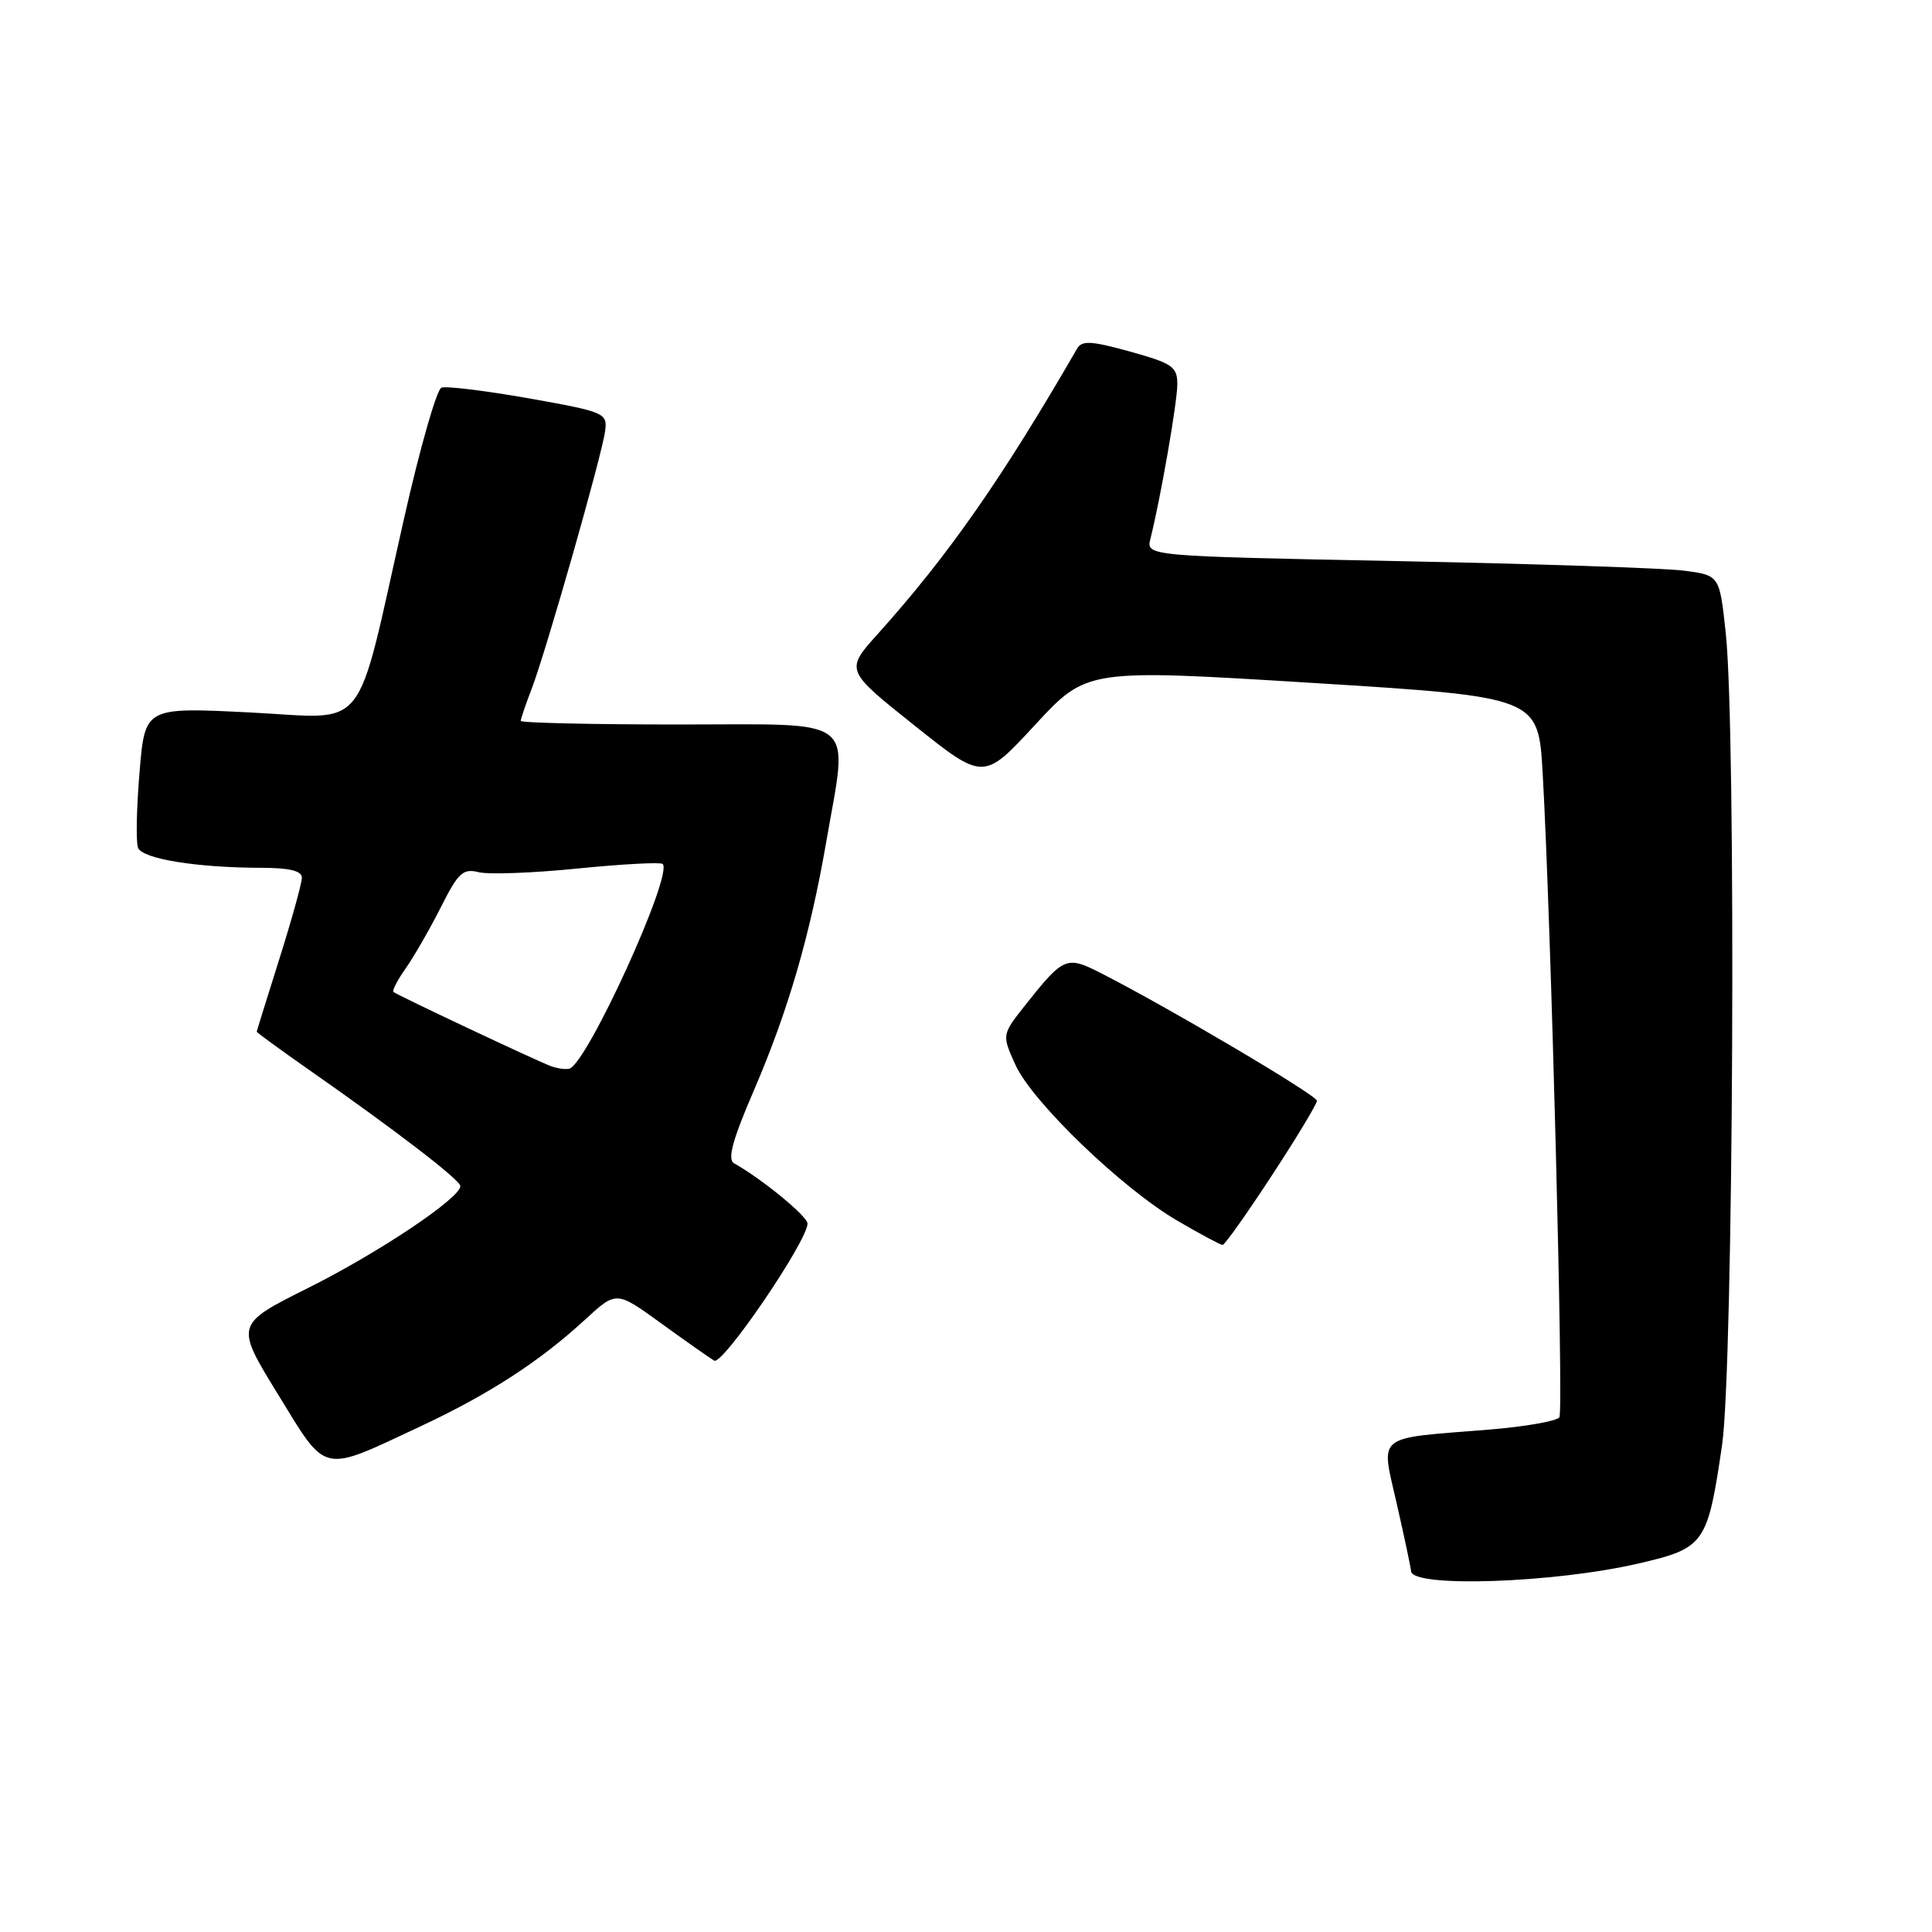 <?xml version="1.0" encoding="UTF-8" standalone="no"?>
<!DOCTYPE svg PUBLIC "-//W3C//DTD SVG 1.1//EN" "http://www.w3.org/Graphics/SVG/1.1/DTD/svg11.dtd" >
<svg xmlns="http://www.w3.org/2000/svg" xmlns:xlink="http://www.w3.org/1999/xlink" version="1.1" viewBox="0 0 256 256">
 <g >
 <path fill="currentColor"
d=" M 217.16 207.16 C 225.89 205.13 226.26 204.59 228.18 191.50 C 229.69 181.21 230.07 96.87 228.67 83.87 C 227.85 76.24 227.85 76.24 223.18 75.62 C 220.60 75.28 203.51 74.71 185.18 74.35 C 151.86 73.69 151.86 73.69 152.44 71.38 C 153.79 66.00 156.00 53.30 156.00 50.91 C 156.00 48.59 155.36 48.15 149.75 46.59 C 144.64 45.17 143.36 45.09 142.73 46.18 C 132.78 63.40 125.64 73.62 116.34 83.97 C 111.98 88.81 111.98 88.81 121.16 96.12 C 130.33 103.44 130.33 103.44 137.16 96.04 C 144.00 88.64 144.00 88.64 173.91 90.49 C 203.83 92.35 203.83 92.35 204.41 102.42 C 205.50 121.48 207.20 186.86 206.63 187.79 C 206.31 188.30 202.11 189.04 197.30 189.43 C 181.99 190.67 182.96 189.88 185.10 199.35 C 186.12 203.83 186.96 207.81 186.97 208.18 C 187.06 210.41 205.94 209.77 217.16 207.16 Z  M 55.67 189.02 C 64.80 184.75 71.50 180.41 77.58 174.81 C 81.67 171.05 81.67 171.05 87.58 175.33 C 90.84 177.69 94.01 179.92 94.63 180.29 C 95.75 180.96 107.00 164.43 107.00 162.13 C 107.00 161.17 101.04 156.27 97.27 154.14 C 96.36 153.62 97.05 151.08 99.90 144.47 C 104.42 133.97 107.33 123.97 109.47 111.62 C 112.40 94.63 114.11 96.00 90.00 96.00 C 78.45 96.00 69.00 95.78 69.00 95.52 C 69.00 95.26 69.65 93.34 70.45 91.27 C 72.36 86.28 79.81 60.17 80.19 57.07 C 80.49 54.73 80.11 54.57 70.06 52.78 C 64.32 51.77 59.11 51.13 58.49 51.37 C 57.87 51.60 55.64 59.38 53.55 68.65 C 46.93 97.90 49.09 95.19 33.05 94.40 C 19.20 93.71 19.20 93.71 18.49 102.33 C 18.09 107.07 18.00 111.57 18.29 112.33 C 18.86 113.81 26.08 114.98 34.75 114.99 C 38.39 115.00 40.00 115.40 40.00 116.30 C 40.00 117.01 38.66 121.85 37.02 127.05 C 35.38 132.25 34.03 136.59 34.02 136.70 C 34.01 136.81 37.04 139.02 40.75 141.62 C 52.40 149.76 61.00 156.36 61.00 157.16 C 61.00 158.75 50.18 165.99 40.83 170.66 C 31.15 175.50 31.15 175.50 36.83 184.75 C 43.39 195.44 42.43 195.22 55.67 189.02 Z  M 168.50 155.80 C 171.80 150.76 174.50 146.28 174.50 145.86 C 174.50 145.13 154.86 133.52 145.89 128.95 C 141.31 126.61 140.94 126.77 135.83 133.21 C 132.75 137.11 132.75 137.11 134.54 141.08 C 136.76 146.00 148.70 157.50 156.04 161.77 C 159.04 163.52 161.72 164.96 162.00 164.96 C 162.28 164.97 165.20 160.84 168.50 155.80 Z  M 73.00 141.27 C 71.03 140.54 52.60 131.85 52.14 131.44 C 51.94 131.26 52.67 129.85 53.76 128.31 C 54.85 126.76 56.94 123.13 58.40 120.24 C 60.72 115.63 61.34 115.05 63.43 115.57 C 64.73 115.90 70.65 115.68 76.57 115.08 C 82.49 114.49 87.55 114.22 87.81 114.48 C 89.23 115.89 77.75 141.04 75.43 141.61 C 74.92 141.73 73.83 141.58 73.00 141.27 Z "/>
</g>
</svg>